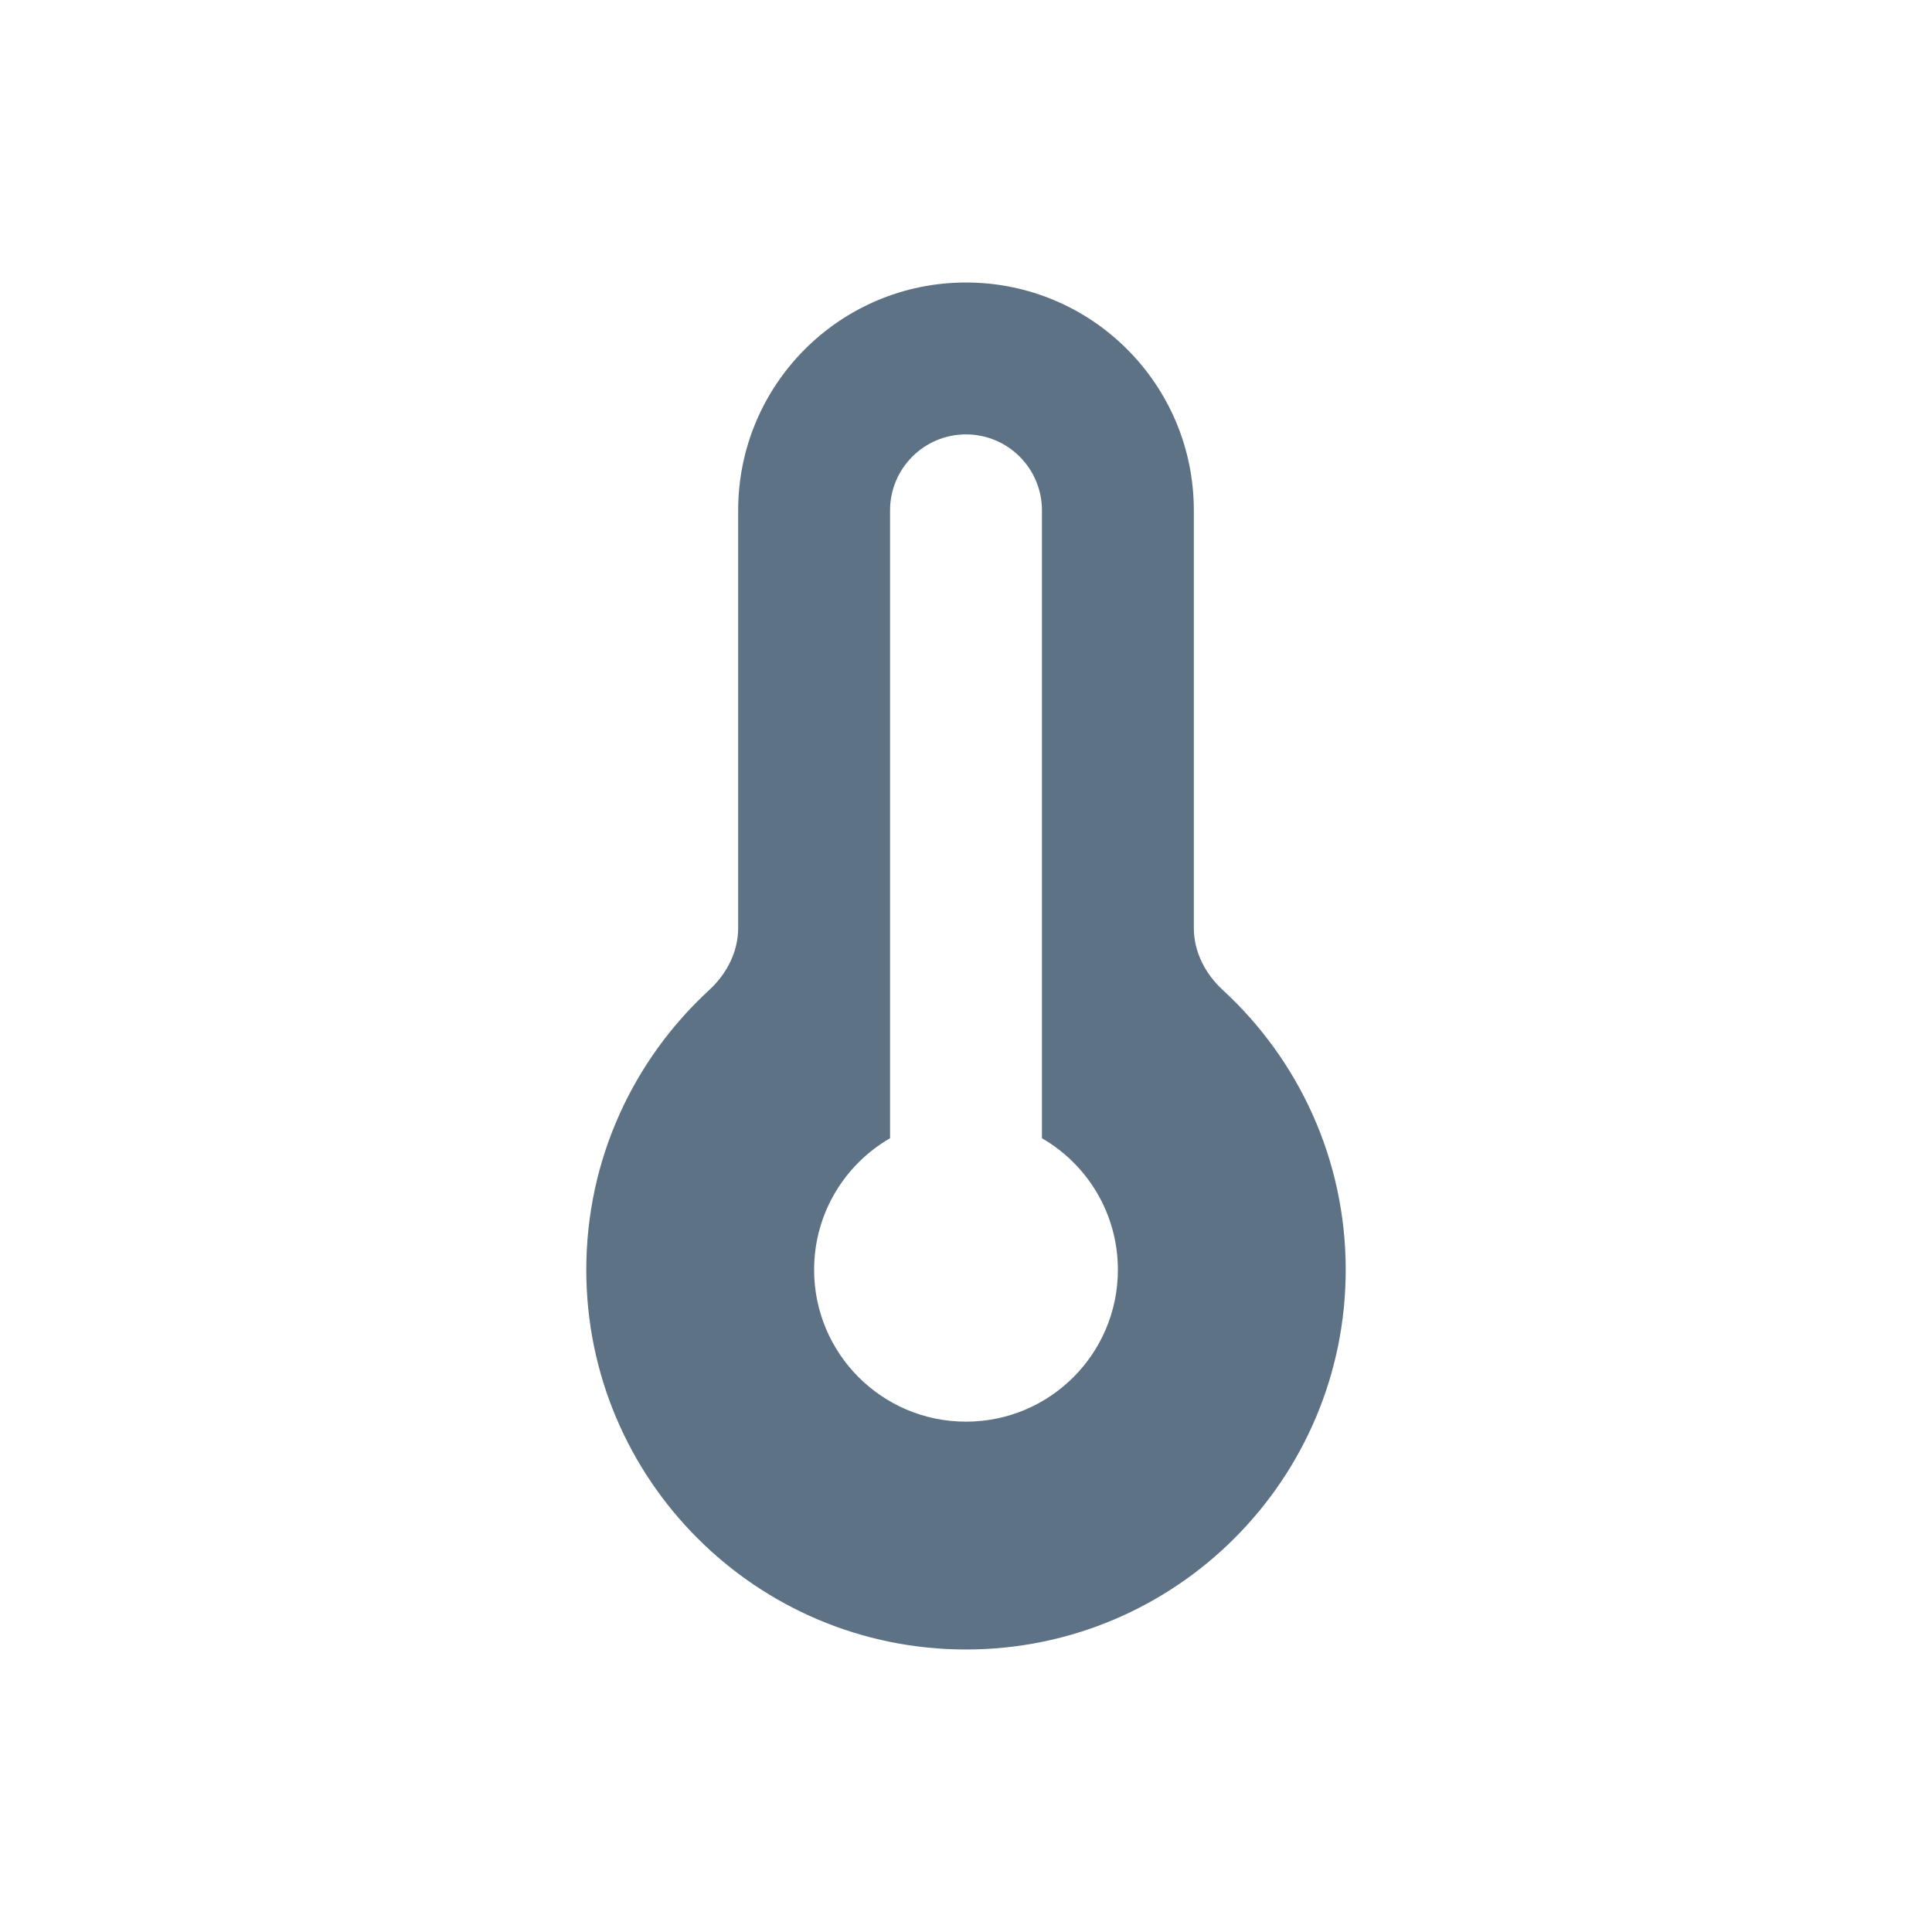 <!DOCTYPE svg PUBLIC "-//W3C//DTD SVG 1.1//EN" "http://www.w3.org/Graphics/SVG/1.1/DTD/svg11.dtd">
<!-- Uploaded to: SVG Repo, www.svgrepo.com, Transformed by: SVG Repo Mixer Tools -->
<svg width="256px" height="256px" viewBox="-0.72 -0.72 25.44 25.44" fill="none" xmlns="http://www.w3.org/2000/svg">
<g id="SVGRepo_bgCarrier" stroke-width="0"/>
<g id="SVGRepo_tracerCarrier" stroke-linecap="round" stroke-linejoin="round"/>
<g id="SVGRepo_iconCarrier"> <path fill-rule="evenodd" clip-rule="evenodd" d="M12 3C10.343 3 9 4.343 9 6V11.5C9 11.815 8.848 12.106 8.616 12.319C7.623 13.233 7 14.544 7 16C7 18.761 9.239 21 12 21C14.761 21 17 18.761 17 16C17 14.544 16.377 13.233 15.384 12.319C15.152 12.106 15 11.815 15 11.5V6C15 4.343 13.657 3 12 3ZM14 16C14 17.105 13.105 18 12 18C10.895 18 10 17.105 10 16C10 15.26 10.402 14.613 11 14.268V6C11 5.448 11.448 5 12 5C12.552 5 13 5.448 13 6V14.268C13.598 14.613 14 15.26 14 16Z" fill="#5D7285"/> </g>
</svg>